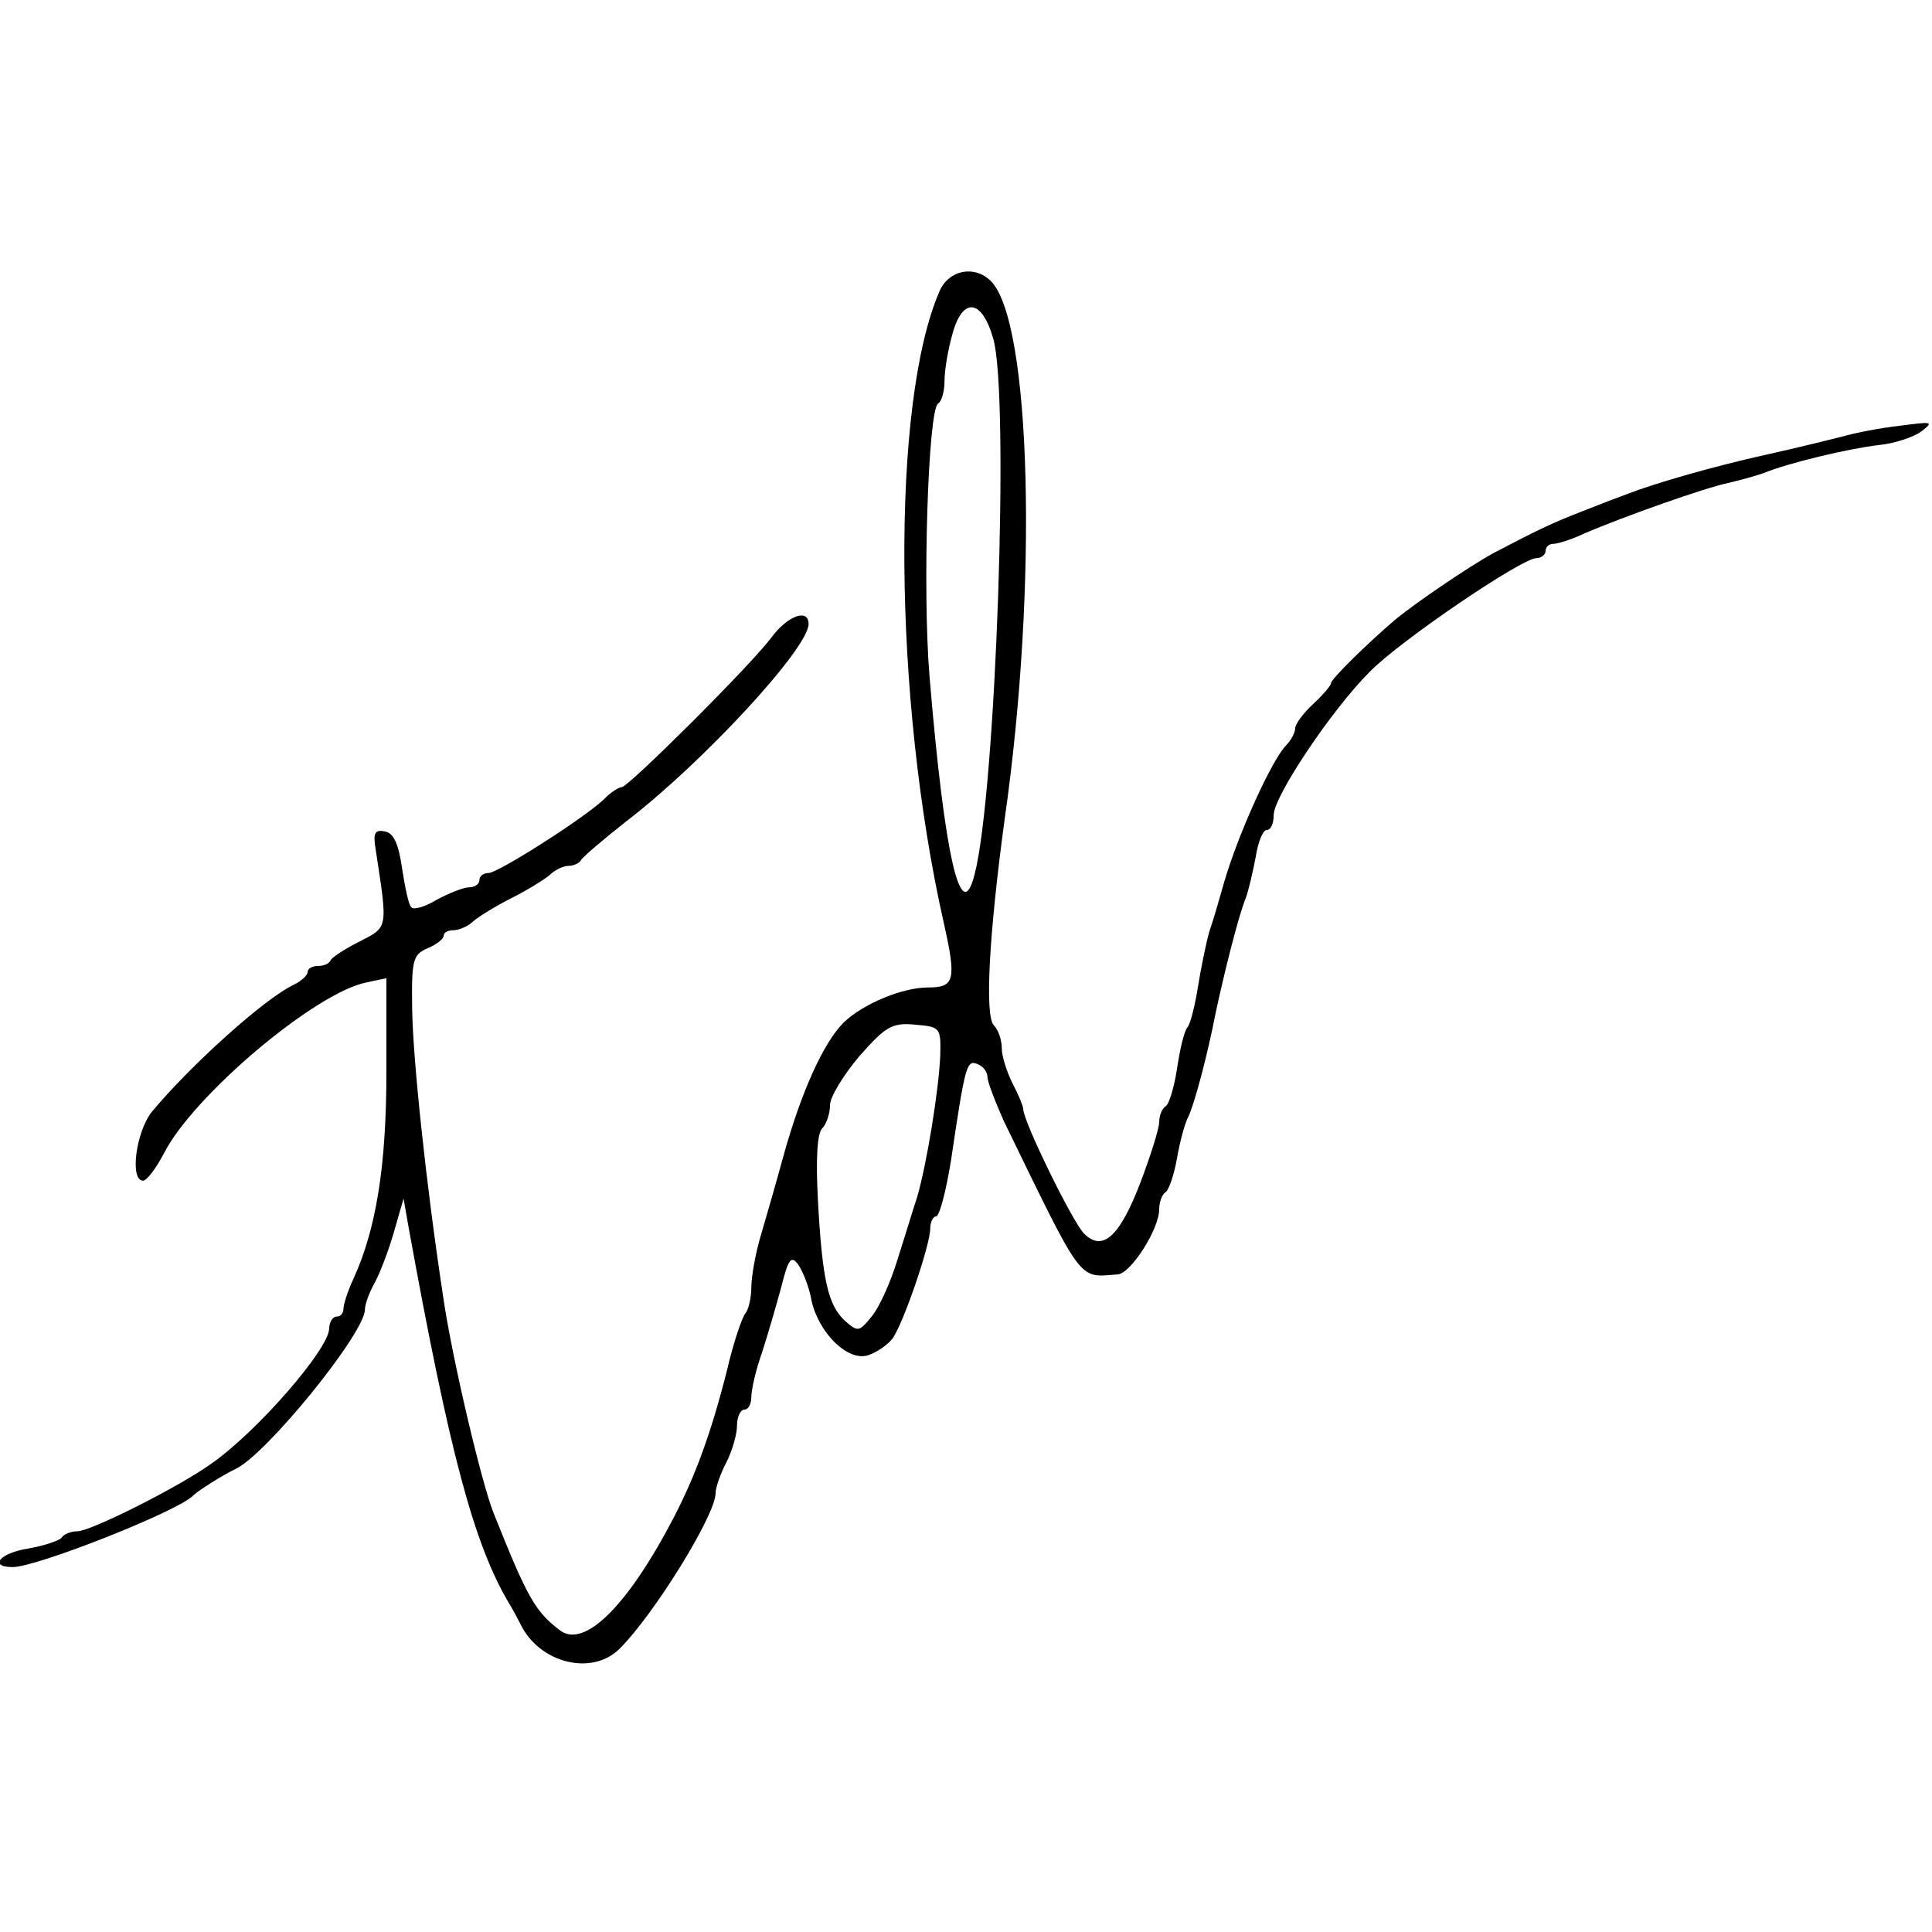 <?xml version="1.0" standalone="no"?>
<!DOCTYPE svg PUBLIC "-//W3C//DTD SVG 20010904//EN"
 "http://www.w3.org/TR/2001/REC-SVG-20010904/DTD/svg10.dtd">
<svg version="1.0" xmlns="http://www.w3.org/2000/svg"
 width="270pt" height="270pt" viewBox="0 0 270 270"
 preserveAspectRatio="xMidYMid meet">
<g transform="translate(0,270) scale(0.1,-0.1)"
fill="#000000" stroke="none">
<path d="M1313 2293 c-68 -156 -65 -569 6 -883 18 -80 15 -90 -22 -90 -36 0
-91 -23 -118 -49 -28 -28 -59 -96 -84 -186 -9 -33 -23 -82 -31 -109 -8 -26
-14 -60 -14 -75 0 -15 -4 -31 -8 -36 -5 -6 -17 -41 -26 -80 -22 -87 -44 -147
-74 -205 -65 -125 -126 -185 -160 -158 -34 26 -45 45 -92 163 -17 42 -59 220
-71 305 -24 158 -42 331 -43 400 -1 69 1 76 22 85 12 5 22 13 22 17 0 5 6 8
14 8 8 0 21 6 28 13 7 6 31 21 53 32 22 11 46 26 53 32 7 7 19 13 27 13 7 0
15 4 17 8 2 4 30 28 63 54 107 82 255 242 255 276 0 22 -29 12 -52 -19 -30
-40 -200 -209 -209 -209 -4 0 -15 -7 -23 -15 -24 -25 -150 -105 -163 -105 -7
0 -13 -4 -13 -10 0 -5 -6 -10 -14 -10 -8 0 -28 -8 -45 -17 -16 -10 -33 -15
-36 -11 -4 3 -9 28 -13 54 -5 35 -12 50 -24 52 -14 3 -17 -2 -13 -25 17 -112
18 -108 -23 -129 -20 -10 -38 -22 -40 -26 -2 -5 -10 -8 -18 -8 -8 0 -14 -4
-14 -8 0 -5 -9 -13 -19 -18 -41 -19 -145 -113 -199 -178 -22 -28 -31 -96 -12
-96 5 0 18 17 29 38 41 81 212 225 283 239 l28 6 0 -131 c0 -130 -14 -219 -46
-289 -8 -17 -14 -36 -14 -42 0 -6 -4 -11 -10 -11 -5 0 -10 -8 -10 -17 -1 -29
-100 -143 -164 -188 -44 -32 -169 -95 -188 -95 -9 0 -19 -4 -22 -9 -3 -4 -24
-11 -46 -15 -40 -6 -57 -26 -22 -26 33 0 231 78 252 100 7 7 42 29 59 37 43
20 181 190 181 223 0 7 6 24 14 38 8 15 20 47 27 72 l13 45 7 -40 c57 -314 91
-442 140 -525 5 -8 12 -21 16 -29 26 -55 100 -74 139 -35 49 49 134 187 134
217 0 8 7 28 15 43 8 16 15 39 15 52 0 12 5 22 10 22 6 0 10 8 10 18 0 9 6 37
15 62 8 25 20 66 27 92 10 40 14 44 24 30 6 -9 15 -31 18 -49 10 -46 51 -86
79 -77 12 4 27 14 34 23 15 20 53 131 53 154 0 9 4 17 8 17 5 0 14 35 21 78
20 135 22 141 37 135 8 -3 14 -11 14 -18 0 -7 11 -35 23 -62 112 -230 103
-218 159 -214 18 1 58 63 58 91 0 10 4 21 9 24 5 4 12 25 16 48 4 23 11 49 16
58 8 17 26 83 38 145 12 56 32 136 42 160 4 11 10 37 14 58 3 20 10 37 15 37
6 0 10 9 10 21 0 26 81 147 134 200 43 44 213 159 233 159 7 0 13 5 13 10 0 6
5 10 11 10 6 0 25 6 42 14 58 25 172 65 202 71 17 4 39 10 50 14 34 14 118 34
160 39 22 2 49 11 60 19 18 14 16 14 -30 8 -27 -3 -63 -10 -80 -15 -16 -4 -64
-16 -105 -25 -77 -17 -159 -41 -195 -55 -11 -4 -40 -15 -65 -25 -41 -16 -60
-25 -123 -58 -33 -18 -108 -69 -136 -92 -39 -33 -91 -84 -91 -90 0 -3 -11 -16
-25 -29 -14 -13 -25 -28 -25 -34 0 -6 -6 -17 -13 -24 -20 -21 -66 -122 -86
-190 -6 -21 -15 -53 -21 -70 -5 -18 -12 -53 -16 -78 -4 -25 -10 -49 -14 -55
-5 -5 -11 -31 -15 -58 -4 -26 -11 -50 -16 -53 -5 -3 -9 -13 -9 -22 0 -9 -12
-47 -26 -84 -29 -76 -53 -98 -79 -72 -16 16 -85 157 -85 174 0 4 -7 21 -15 36
-8 16 -15 38 -15 49 0 12 -5 26 -11 32 -13 13 -7 126 15 288 47 328 37 695
-19 752 -23 23 -59 16 -72 -14z m75 -66 c23 -78 4 -634 -26 -749 -19 -75 -42
25 -63 277 -10 121 -2 372 12 381 5 3 9 17 9 32 0 15 5 44 11 65 14 52 41 50
57 -6z m-74 -1002 c-2 -49 -19 -152 -32 -197 -6 -18 -18 -58 -28 -89 -9 -30
-25 -66 -36 -79 -17 -21 -19 -22 -37 -6 -24 22 -32 58 -38 170 -3 56 -1 92 6
99 6 6 11 21 11 33 0 11 19 42 41 68 37 42 46 47 78 44 35 -3 36 -4 35 -43z"/>
</g>
</svg>
